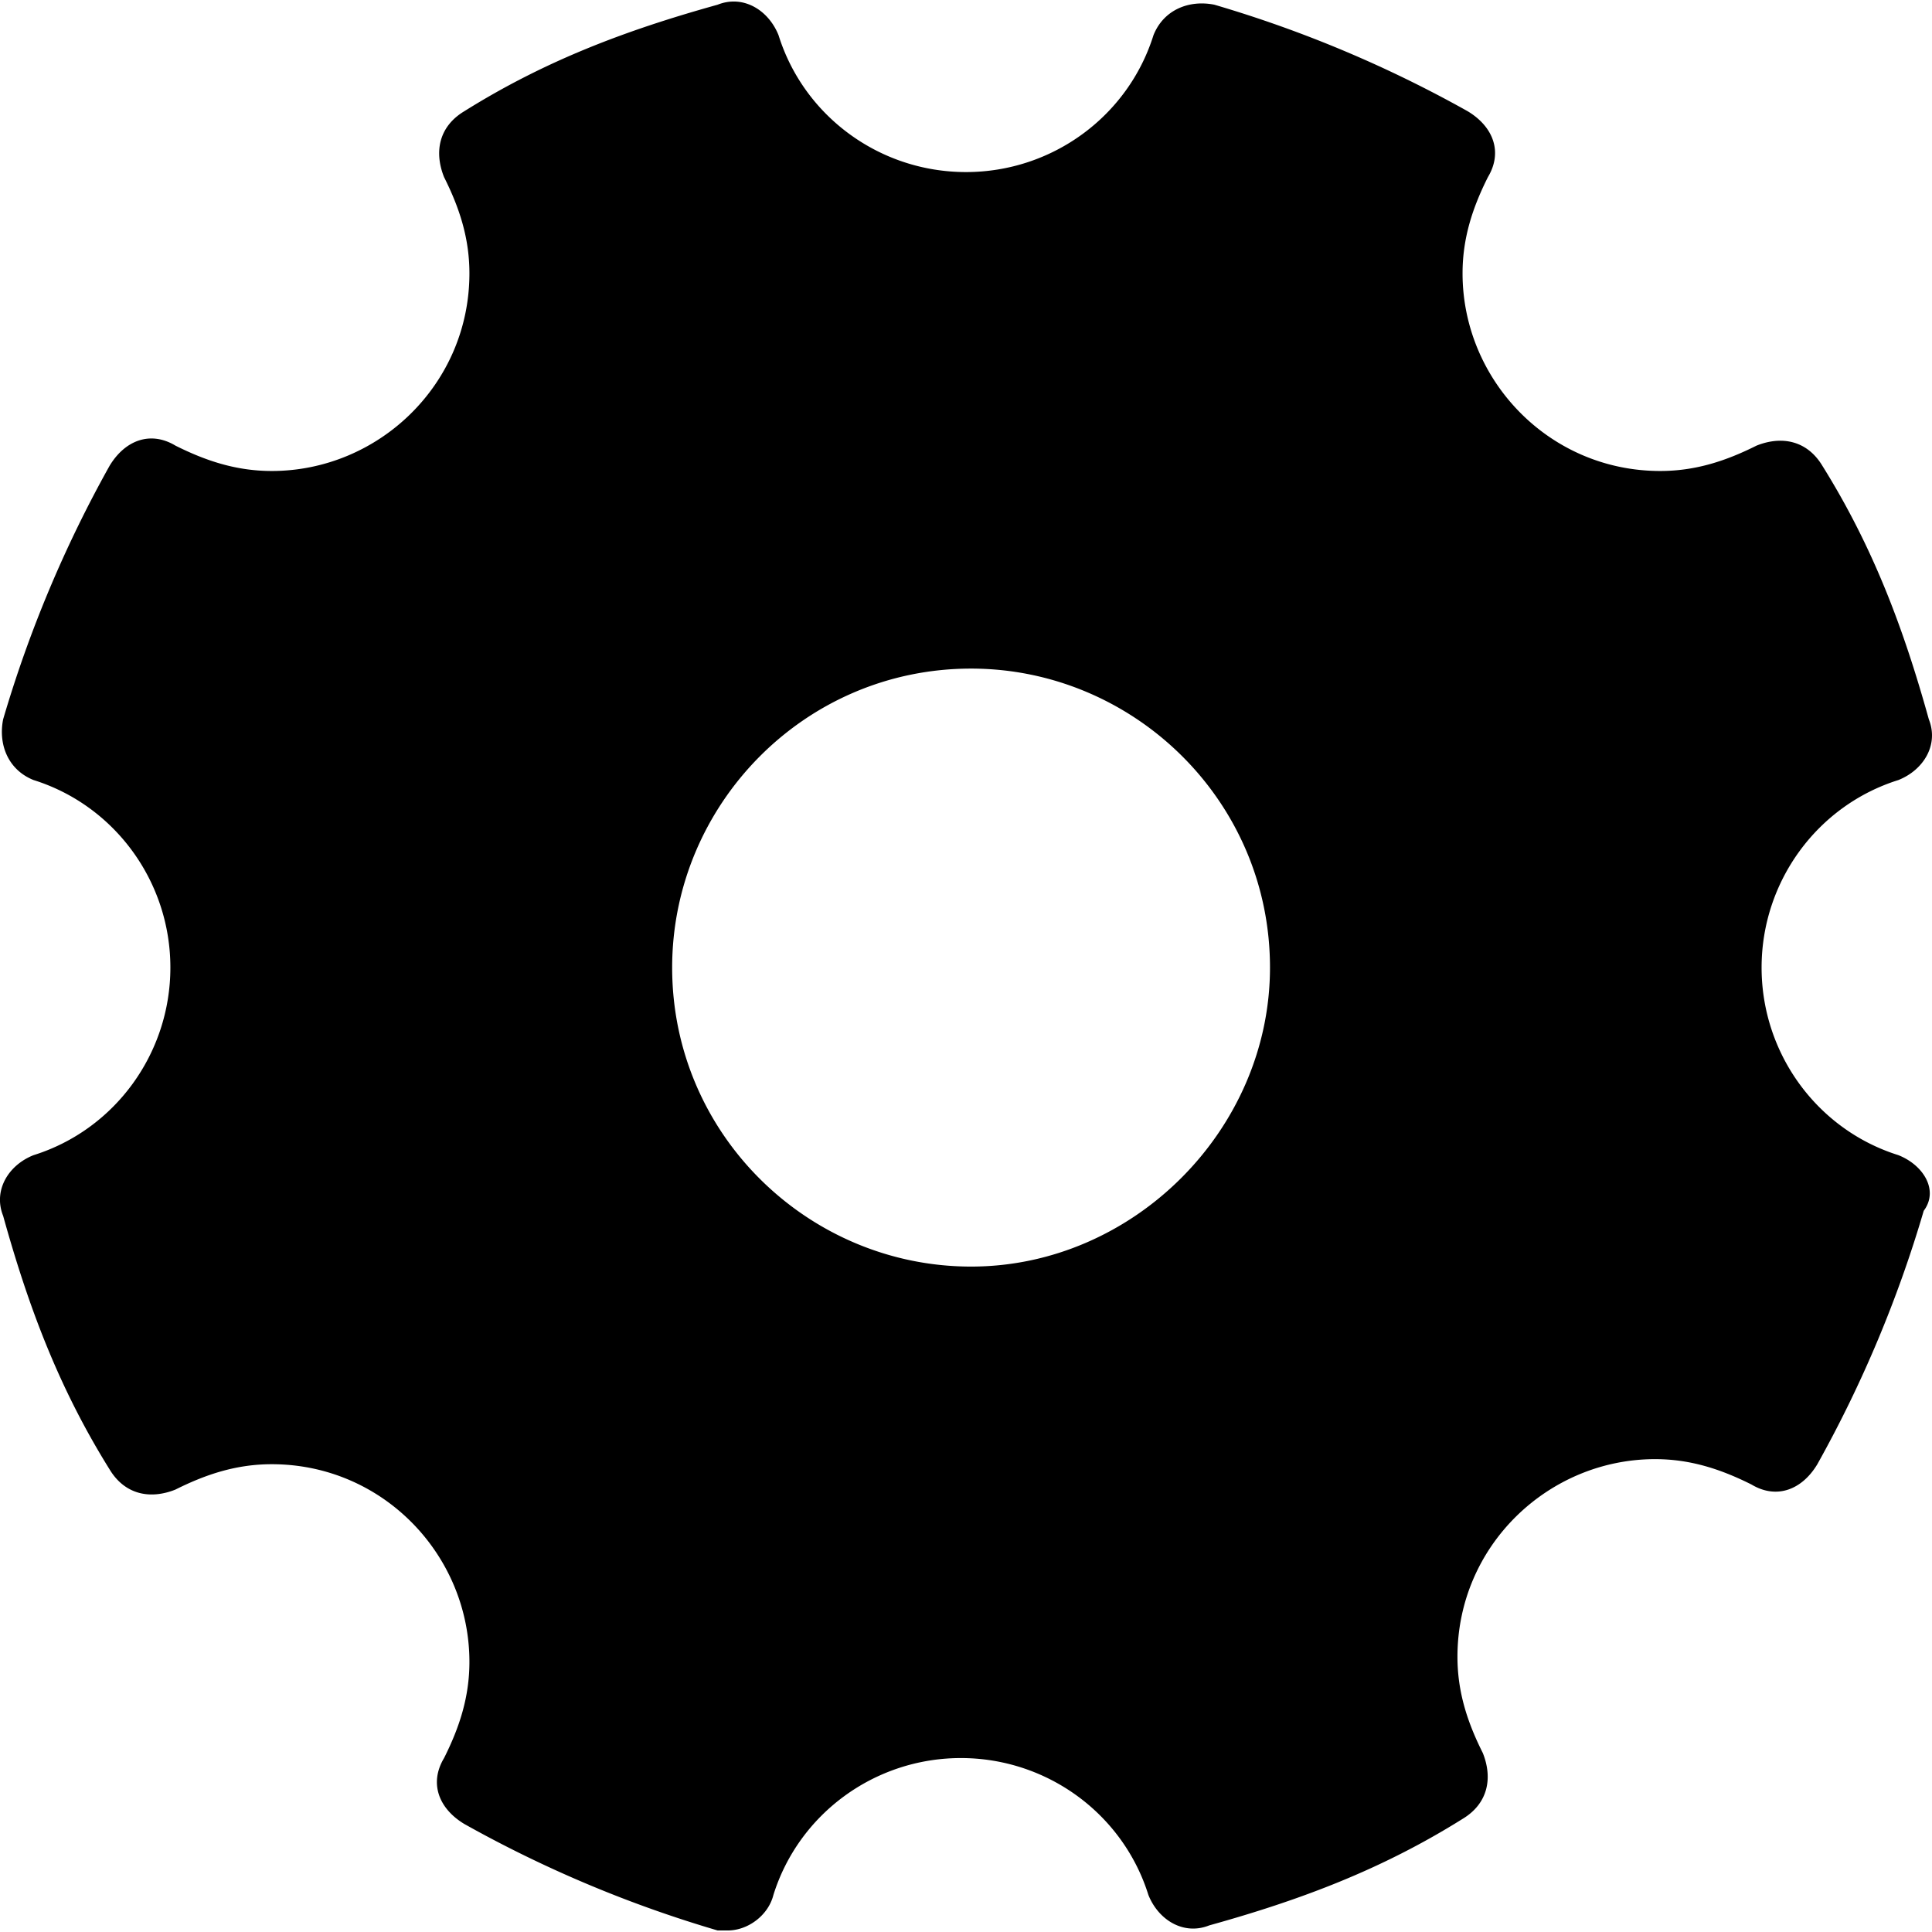 <svg height="64" width="64" xmlns="http://www.w3.org/2000/svg"><path d="M62.887 38.266c-2.684-.84-4.532-3.36-4.532-6.215 0-2.852 1.848-5.371 4.532-6.211.84-.336 1.343-1.172 1.008-2.012-.84-3.023-1.848-5.707-3.524-8.394-.504-.84-1.344-1.008-2.184-.672-1.007.504-2.015.84-3.19.84-3.692 0-6.548-3.024-6.548-6.547 0-1.176.336-2.184.84-3.188.504-.84.168-1.68-.672-2.183a40.47 40.47 0 0 0-8.39-3.528c-.84-.168-1.68.168-2.016 1.008C37.37 3.852 34.855 5.7 32 5.7s-5.371-1.847-6.21-4.535C25.452.324 24.612-.18 23.772.156c-3.02.84-5.707 1.848-8.39 3.528-.84.503-1.008 1.343-.672 2.183.504 1.004.84 2.012.84 3.188 0 3.691-3.024 6.547-6.547 6.547-1.176 0-2.184-.336-3.191-.84-.84-.504-1.68-.168-2.184.672a40.699 40.699 0 0 0-3.524 8.394c-.167.84.168 1.676 1.008 2.012 2.684.84 4.532 3.36 4.532 6.21 0 2.856-1.848 5.376-4.532 6.216-.84.332-1.343 1.172-1.008 2.011.84 3.024 1.848 5.707 3.524 8.395.504.84 1.344 1.008 2.184.672 1.007-.504 2.015-.84 3.19-.84 3.692 0 6.548 3.02 6.548 6.547 0 1.176-.336 2.183-.84 3.187-.504.84-.168 1.68.672 2.184a40.47 40.47 0 0 0 8.39 3.527h.336c.672 0 1.344-.504 1.512-1.176.84-2.687 3.356-4.535 6.211-4.535s5.371 1.848 6.211 4.535c.336.84 1.176 1.344 2.016 1.008 3.02-.84 5.707-1.847 8.39-3.527.84-.504 1.008-1.344.672-2.184-.504-1.004-.84-2.011-.84-3.187 0-3.692 3.024-6.547 6.547-6.547 1.176 0 2.184.336 3.192.84.84.504 1.68.168 2.183-.672a40.698 40.698 0 0 0 3.524-8.395c.503-.672 0-1.511-.84-1.843zm-30.719 3.691c-5.371 0-9.902-4.363-9.902-9.906 0-5.371 4.363-9.903 9.902-9.903 5.371 0 9.902 4.364 9.902 9.903 0 5.375-4.53 9.906-9.902 9.906zm0 0"/></svg>